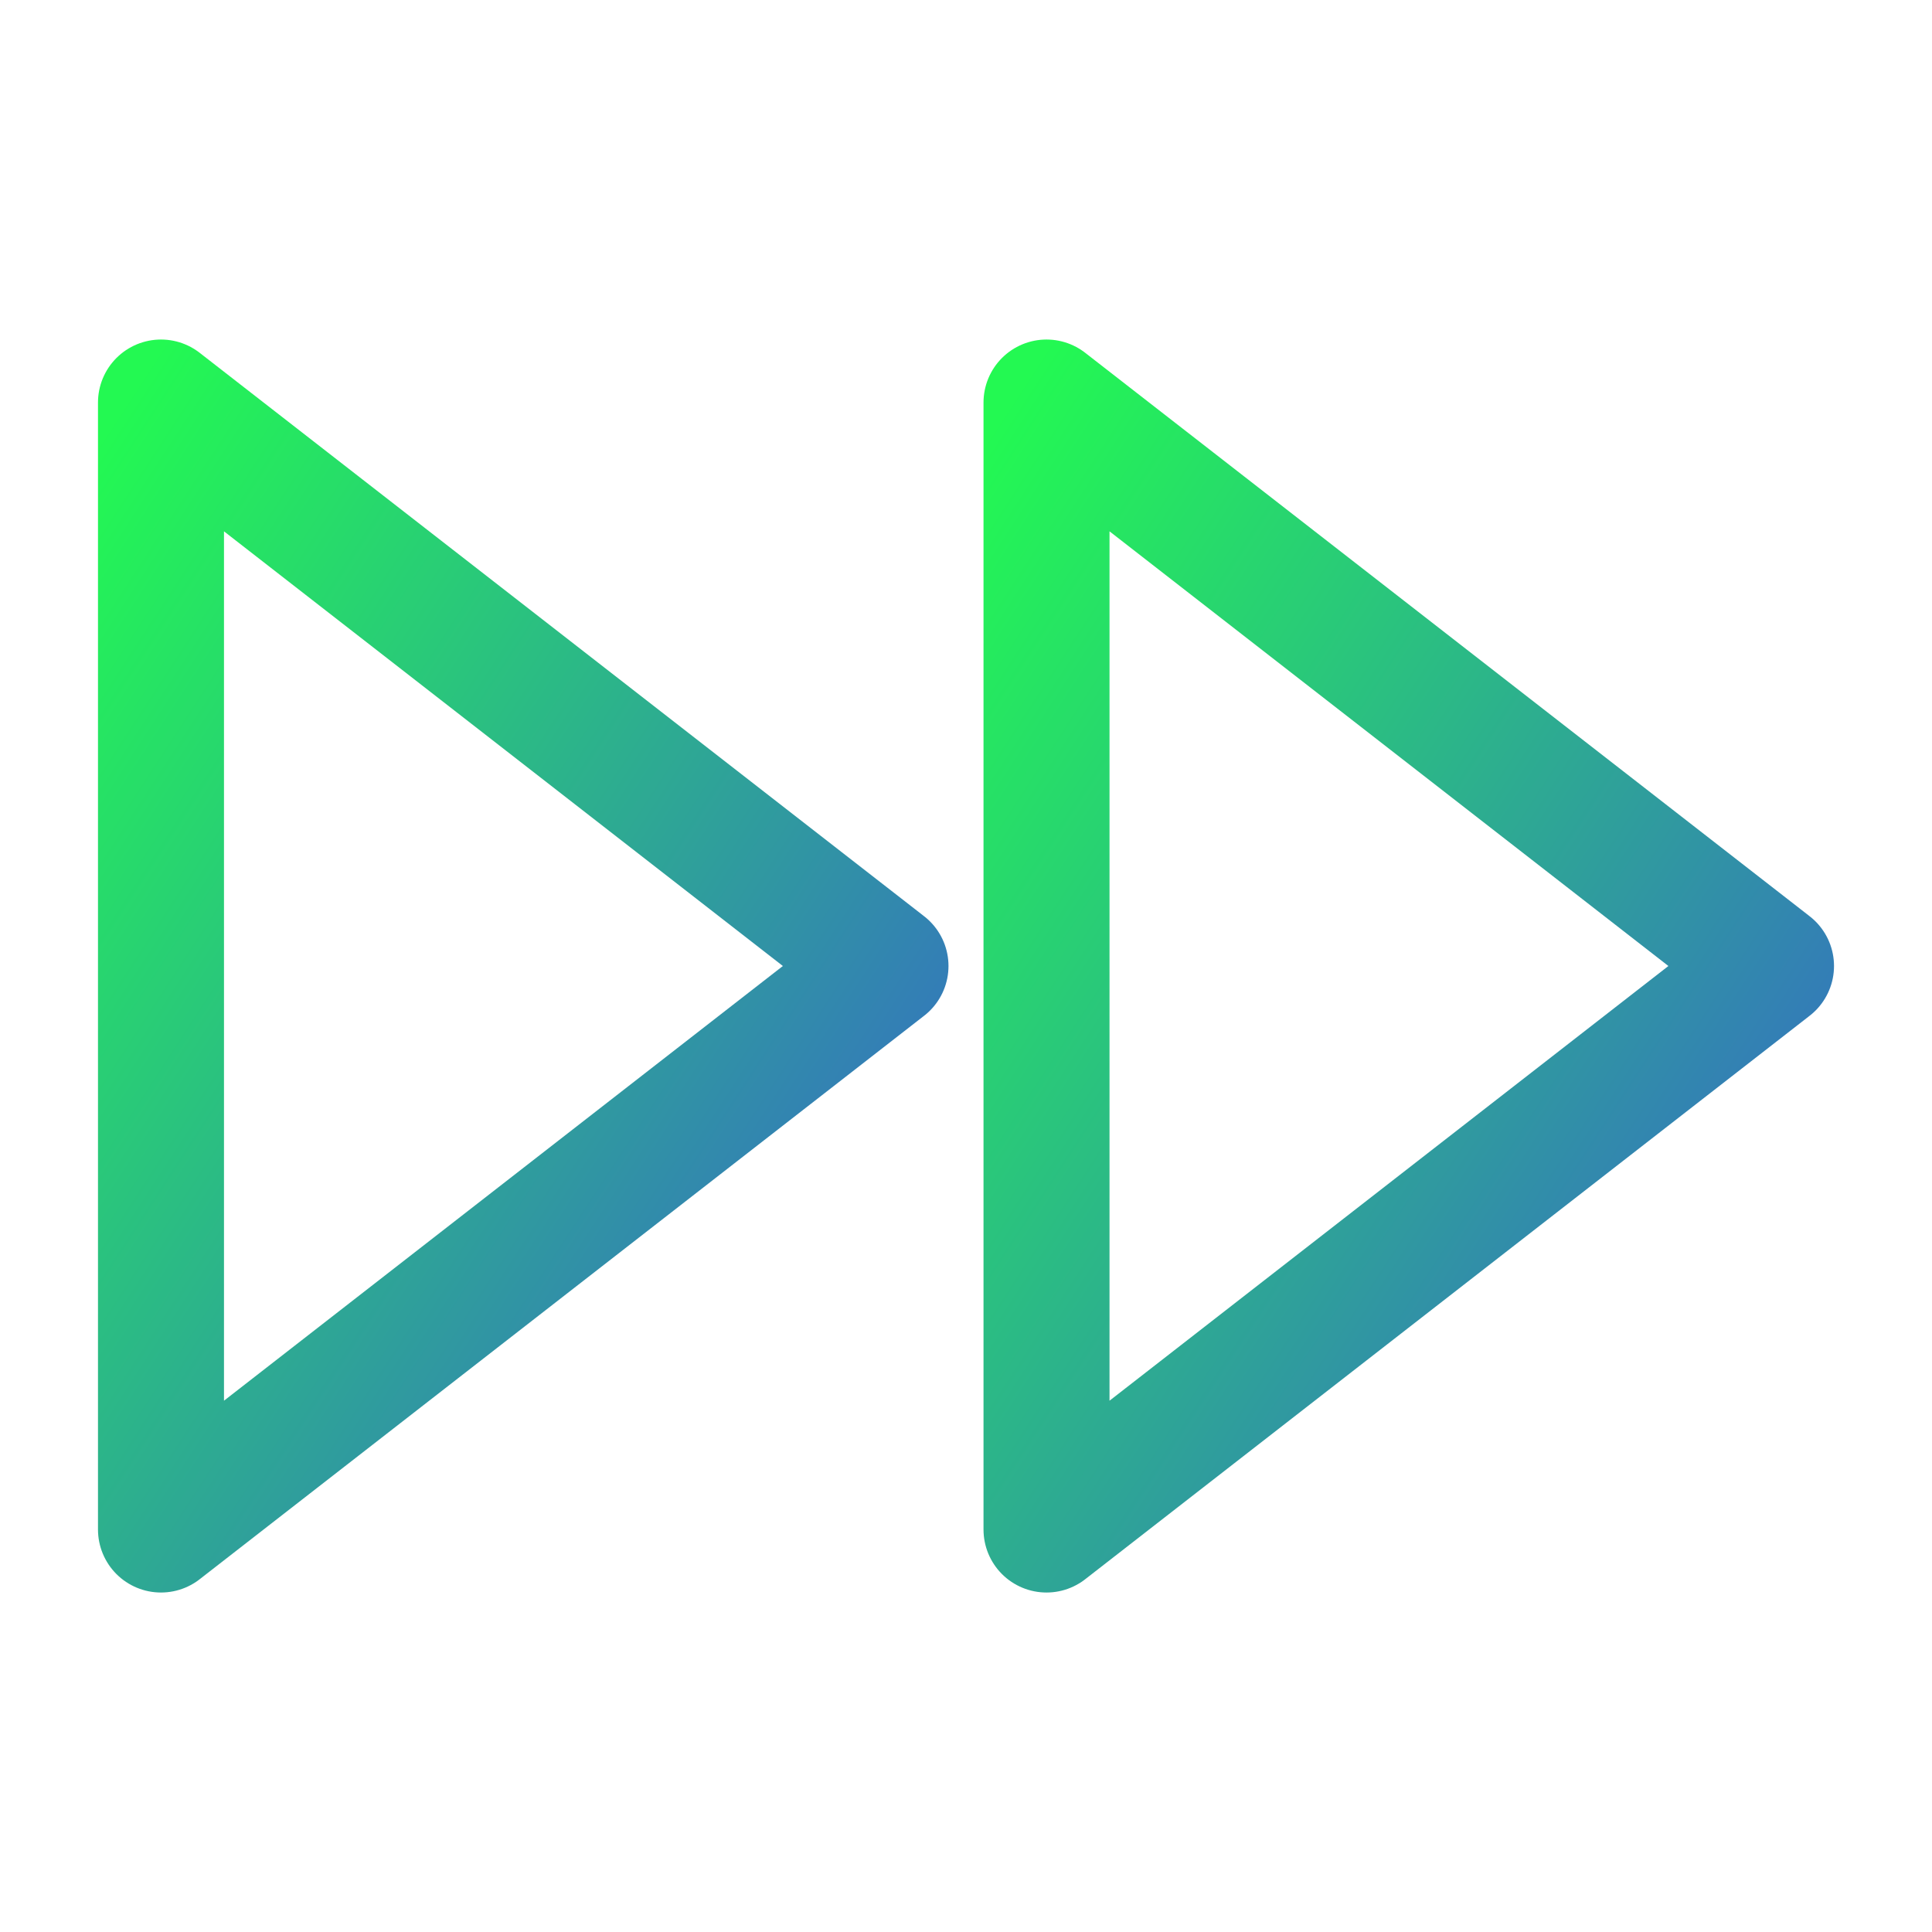 <svg width="46" height="46" fill="none" xmlns="http://www.w3.org/2000/svg"><path d="M24.917 36.417L42.167 23 24.917 9.584v26.833z" stroke="url(#paint0_linear)" stroke-width="3" stroke-linecap="round" stroke-linejoin="round"/><path d="M3.833 36.417L21.083 23 3.833 9.584v26.833z" stroke="url(#paint1_linear)" stroke-width="3" stroke-linecap="round" stroke-linejoin="round"/><defs><linearGradient id="paint0_linear" x1="24.04" y1="9.584" x2="49.84" y2="26.437" gradientUnits="userSpaceOnUse"><stop stop-color="#23F952"/><stop offset="1" stop-color="#385AD3"/></linearGradient><linearGradient id="paint1_linear" x1="2.957" y1="9.584" x2="28.757" y2="26.437" gradientUnits="userSpaceOnUse"><stop stop-color="#23F952"/><stop offset="1" stop-color="#385AD3"/></linearGradient></defs></svg>